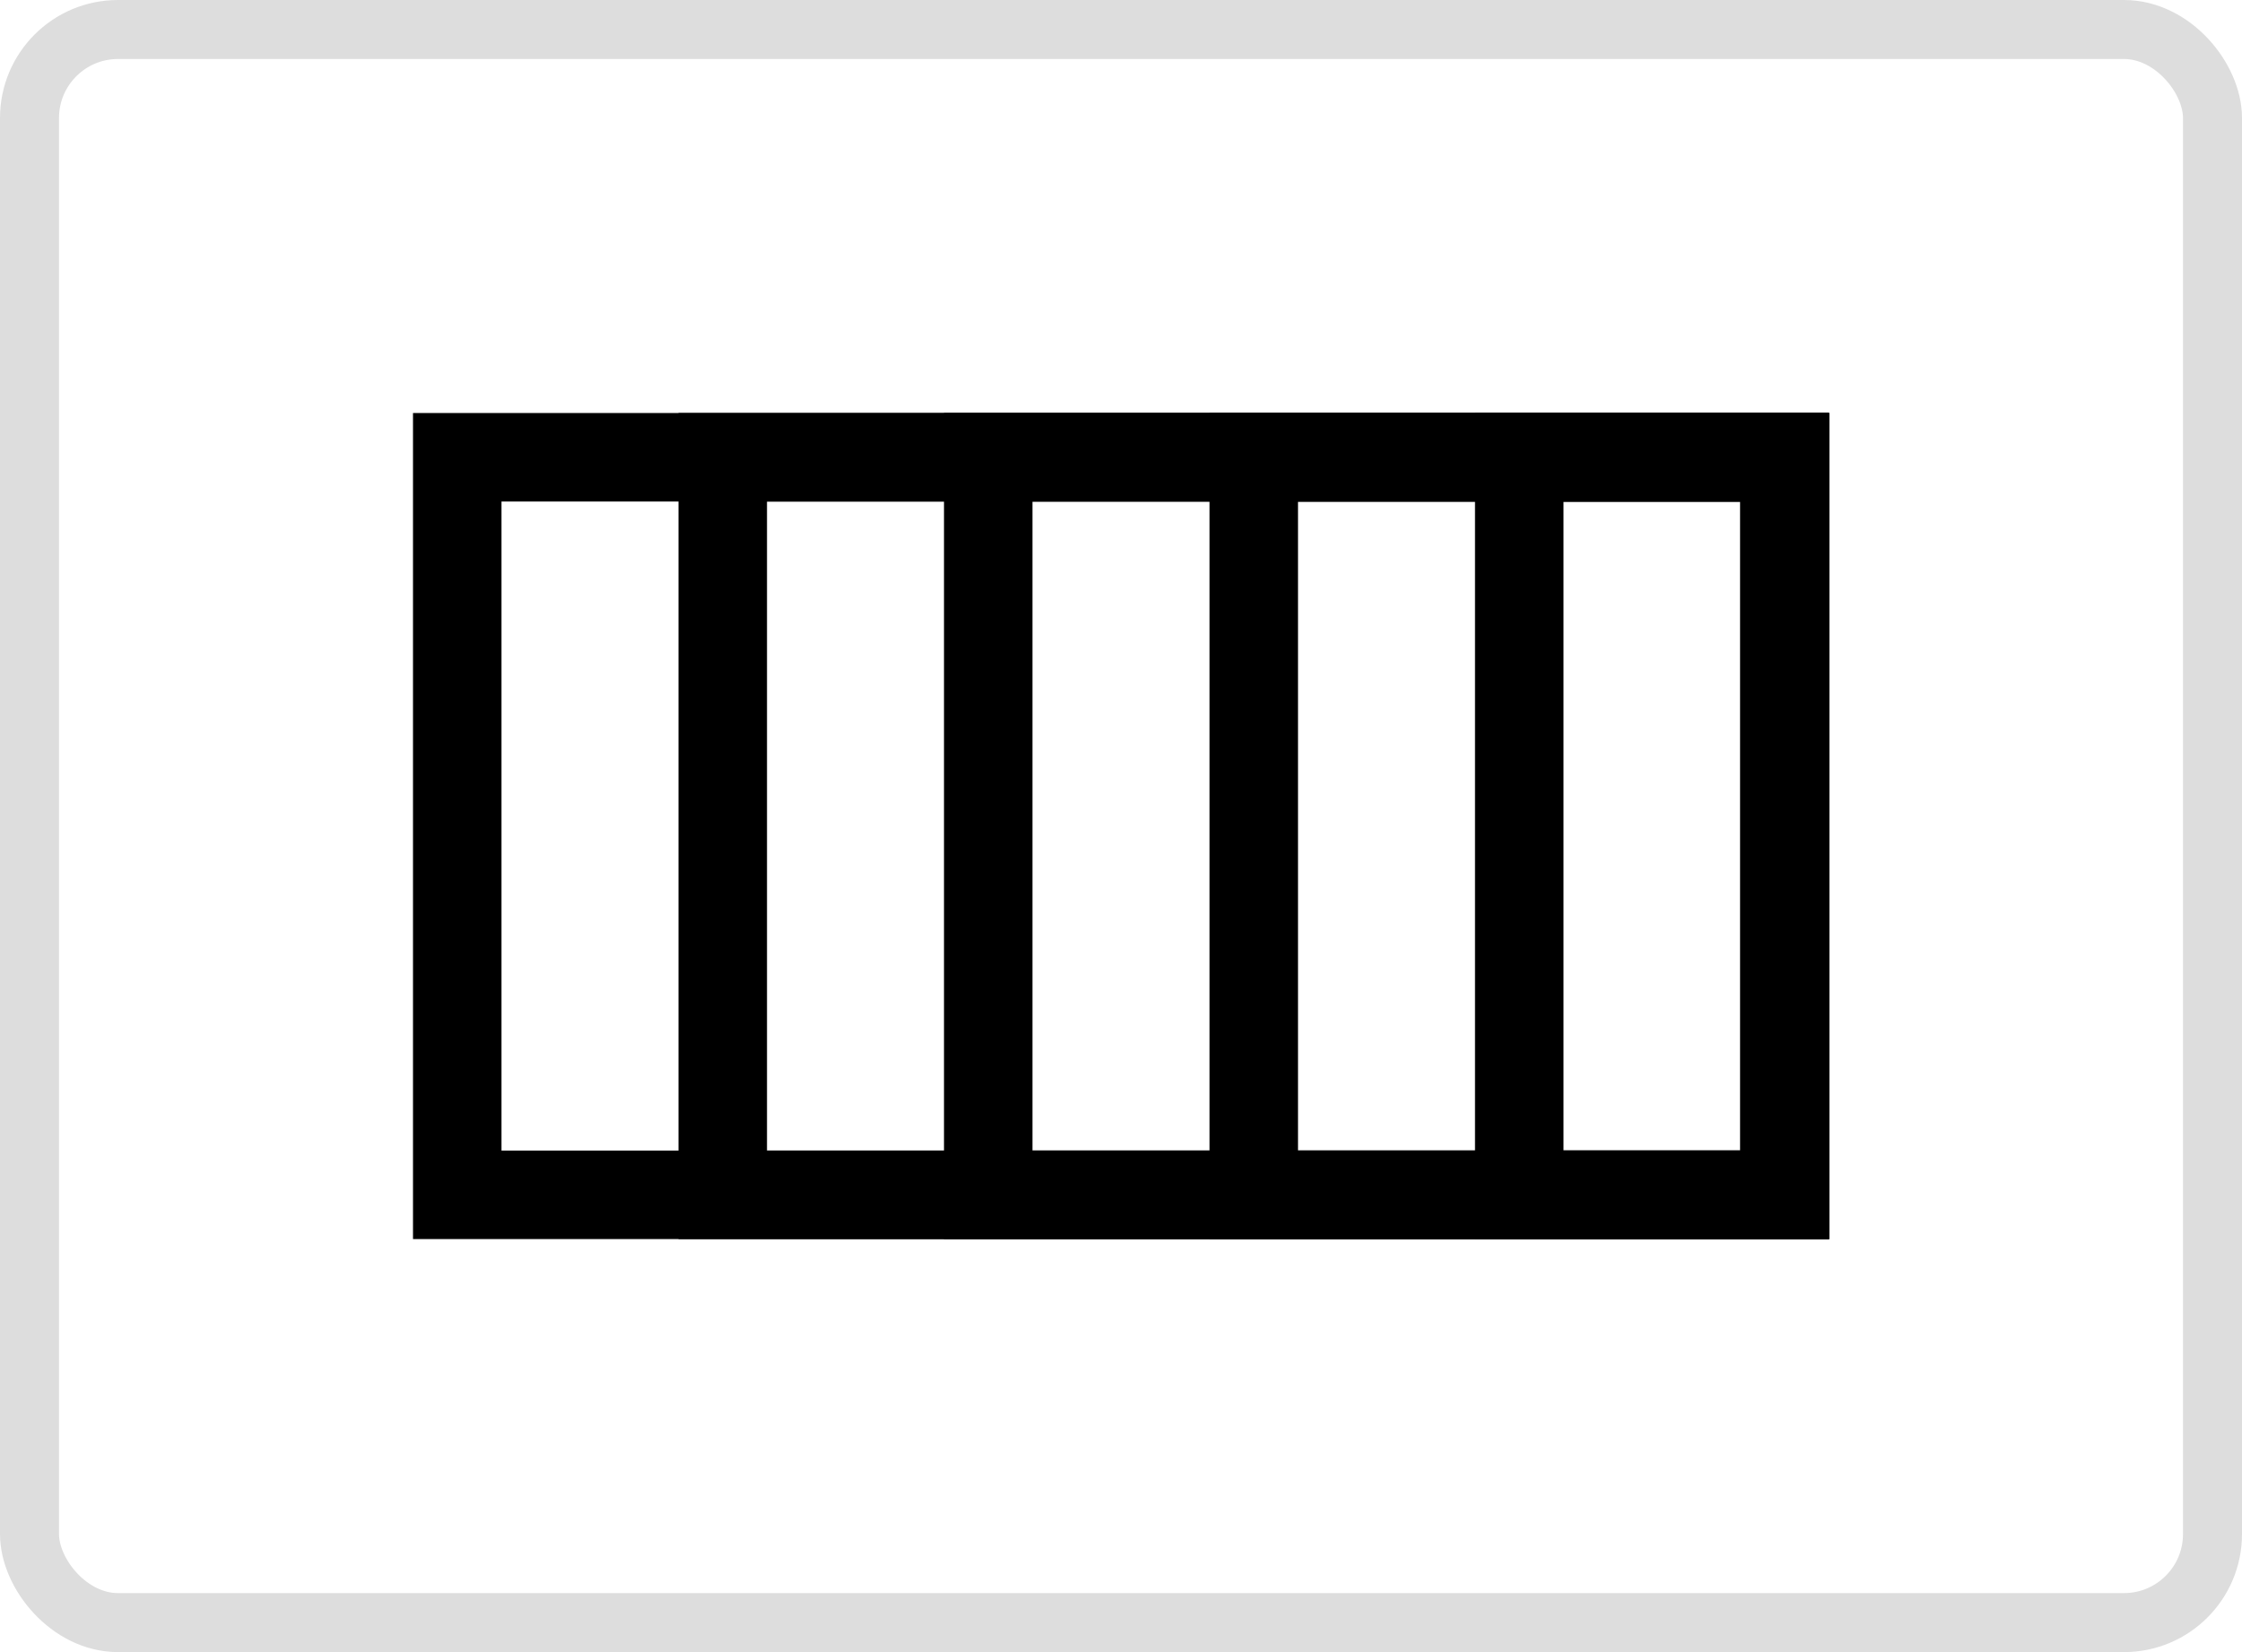 <svg width="76" height="56" viewBox="0 0 76 56" fill="none" xmlns="http://www.w3.org/2000/svg">
<rect x="1" y="1" width="74" height="54" rx="3" stroke="#DDDDDD" stroke-width="2"/>
<rect x="15.5" y="15.5" width="45" height="25" stroke="black" stroke-width="3"/>
<rect x="24.5" y="15.5" width="36" height="25" stroke="black" stroke-width="3"/>
<rect x="33.5" y="15.5" width="27" height="25" stroke="black" stroke-width="3"/>
<rect x="42.5" y="15.5" width="18" height="25" stroke="black" stroke-width="3"/>
<rect x="51.5" y="15.5" width="9" height="25" stroke="black" stroke-width="3"/>
</svg>
